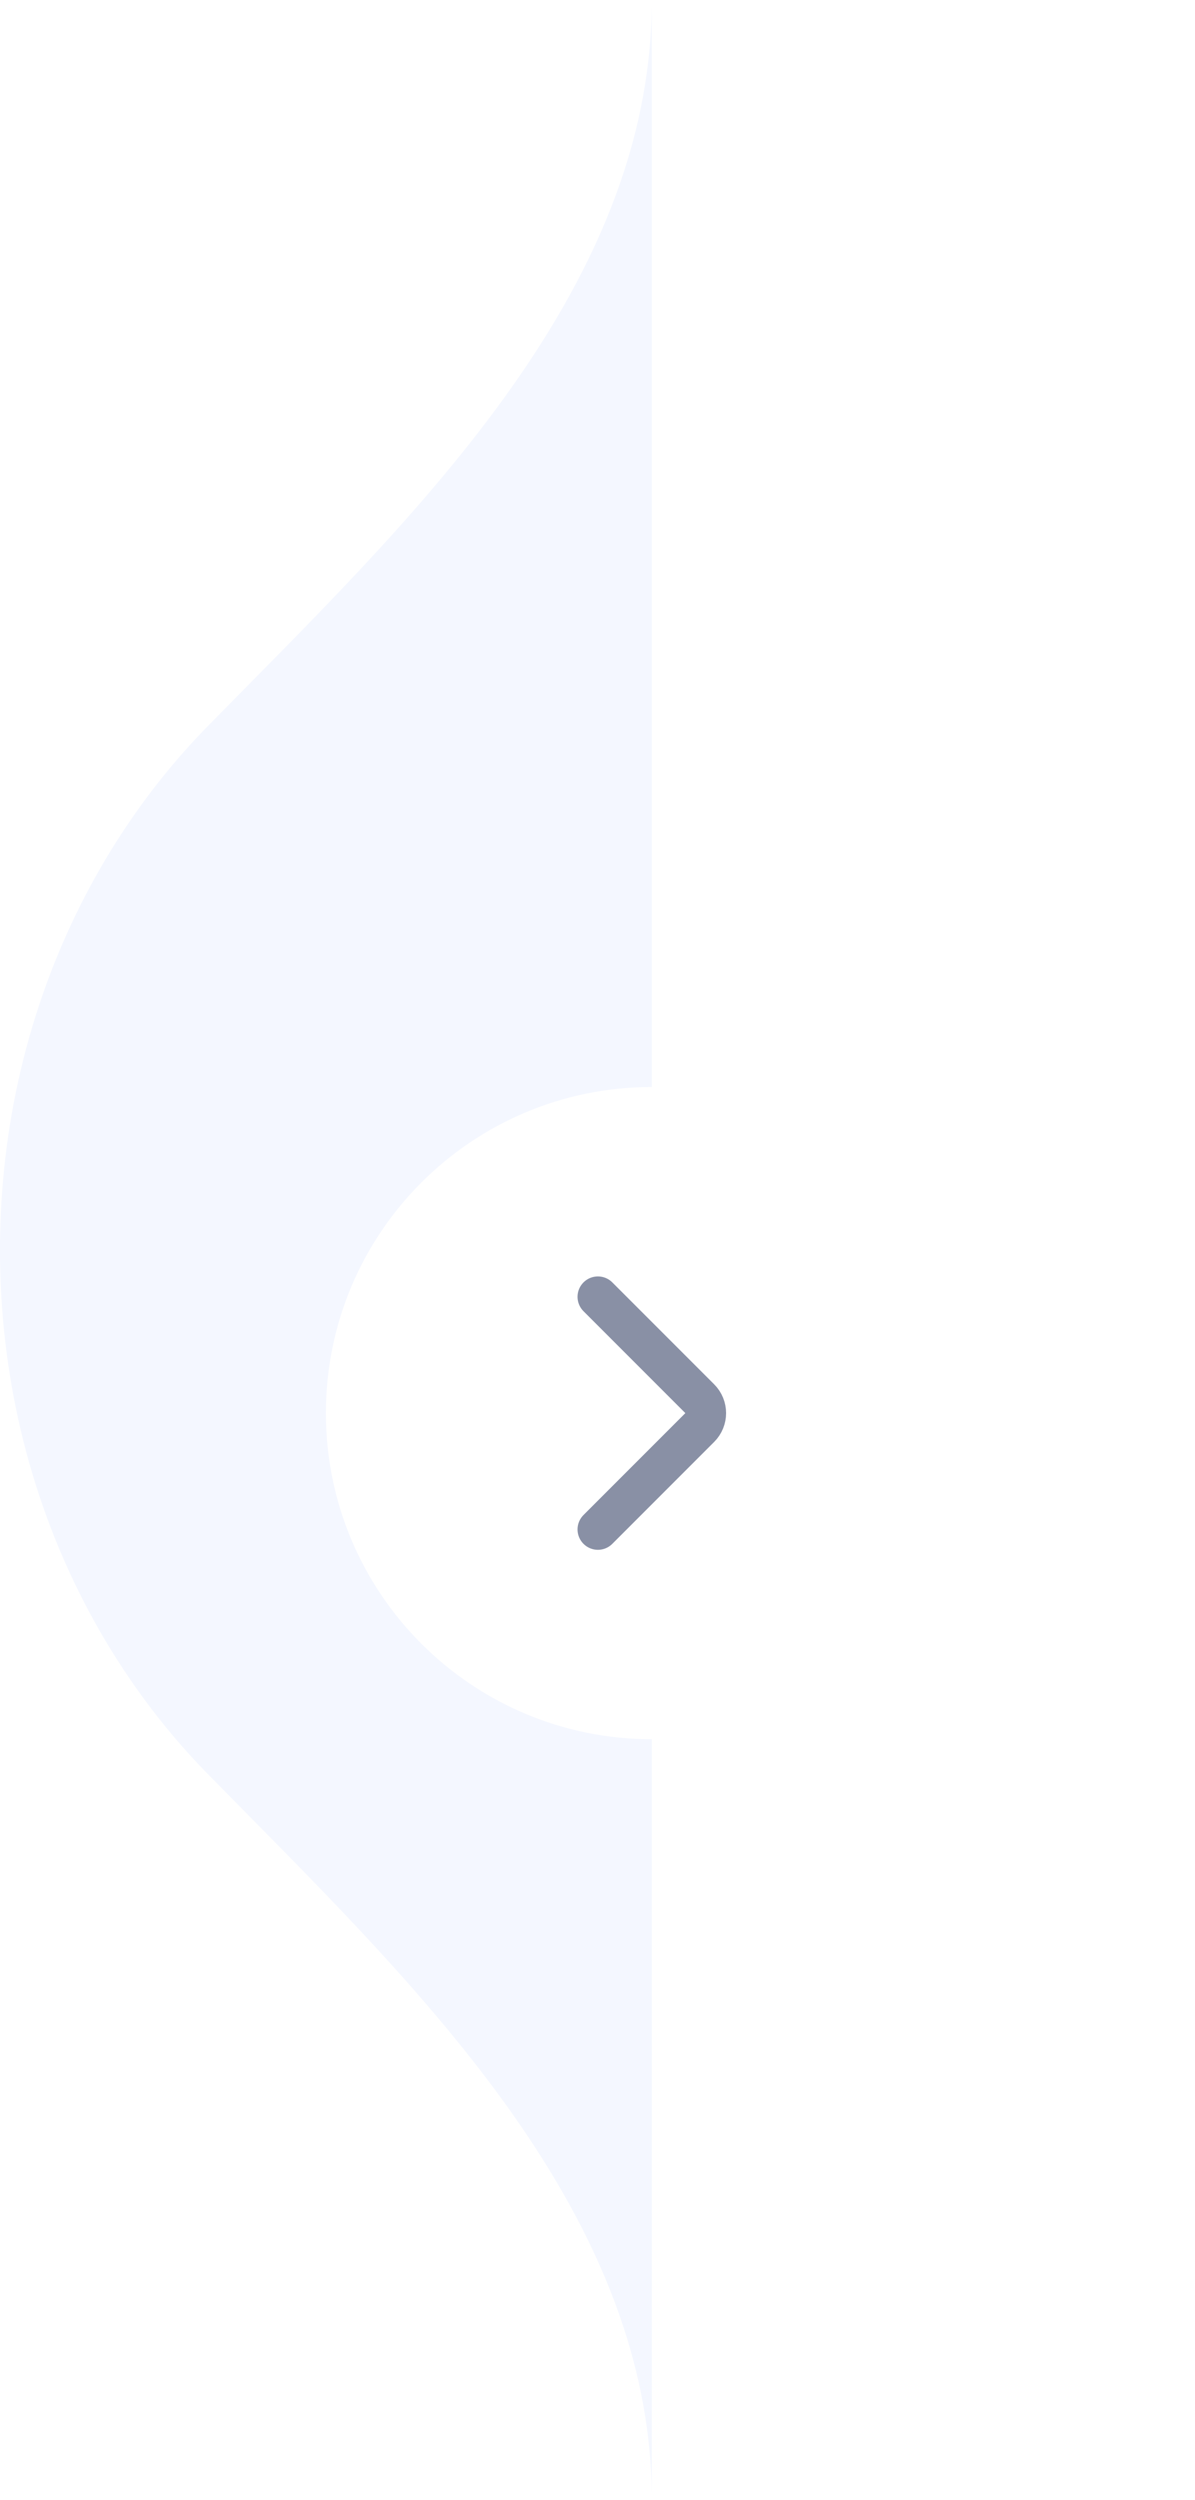 <svg width="44" height="92" viewBox="0 0 44 92" fill="none" xmlns="http://www.w3.org/2000/svg">
<path d="M7.638 65.267C2.932 60.465 -1.678e-06 53.612 -2.01062e-06 46.002C-2.34327e-06 38.392 2.932 31.537 7.638 26.734C14.909 19.314 24 10.879 24 6.58032e-06L24 92C24 81.121 14.909 72.686 7.638 65.267Z" fill="#F4F7FF"/>
<g filter="url(#filter0_d)">
<path d="M12 46C12 39.373 17.373 34 24 34C30.627 34 36 39.373 36 46C36 52.627 30.627 58 24 58C17.373 58 12 52.627 12 46Z" fill="white"/>
<path d="M22.015 50.28L25.765 46.53C26.058 46.237 26.058 45.763 25.765 45.47L22.015 41.72" stroke="#8990A5" stroke-width="1.5" stroke-linecap="round"/>
</g>
<defs>
<filter id="filter0_d" x="4" y="32" width="40" height="40" filterUnits="userSpaceOnUse" color-interpolation-filters="sRGB">
<feFlood flood-opacity="0" result="BackgroundImageFix"/>
<feColorMatrix in="SourceAlpha" type="matrix" values="0 0 0 0 0 0 0 0 0 0 0 0 0 0 0 0 0 0 127 0"/>
<feOffset dy="6"/>
<feGaussianBlur stdDeviation="4"/>
<feColorMatrix type="matrix" values="0 0 0 0 0.863 0 0 0 0 0.878 0 0 0 0 0.958 0 0 0 0.56 0"/>
<feBlend mode="normal" in2="BackgroundImageFix" result="effect1_dropShadow"/>
<feBlend mode="normal" in="SourceGraphic" in2="effect1_dropShadow" result="shape"/>
</filter>
</defs>
</svg>
